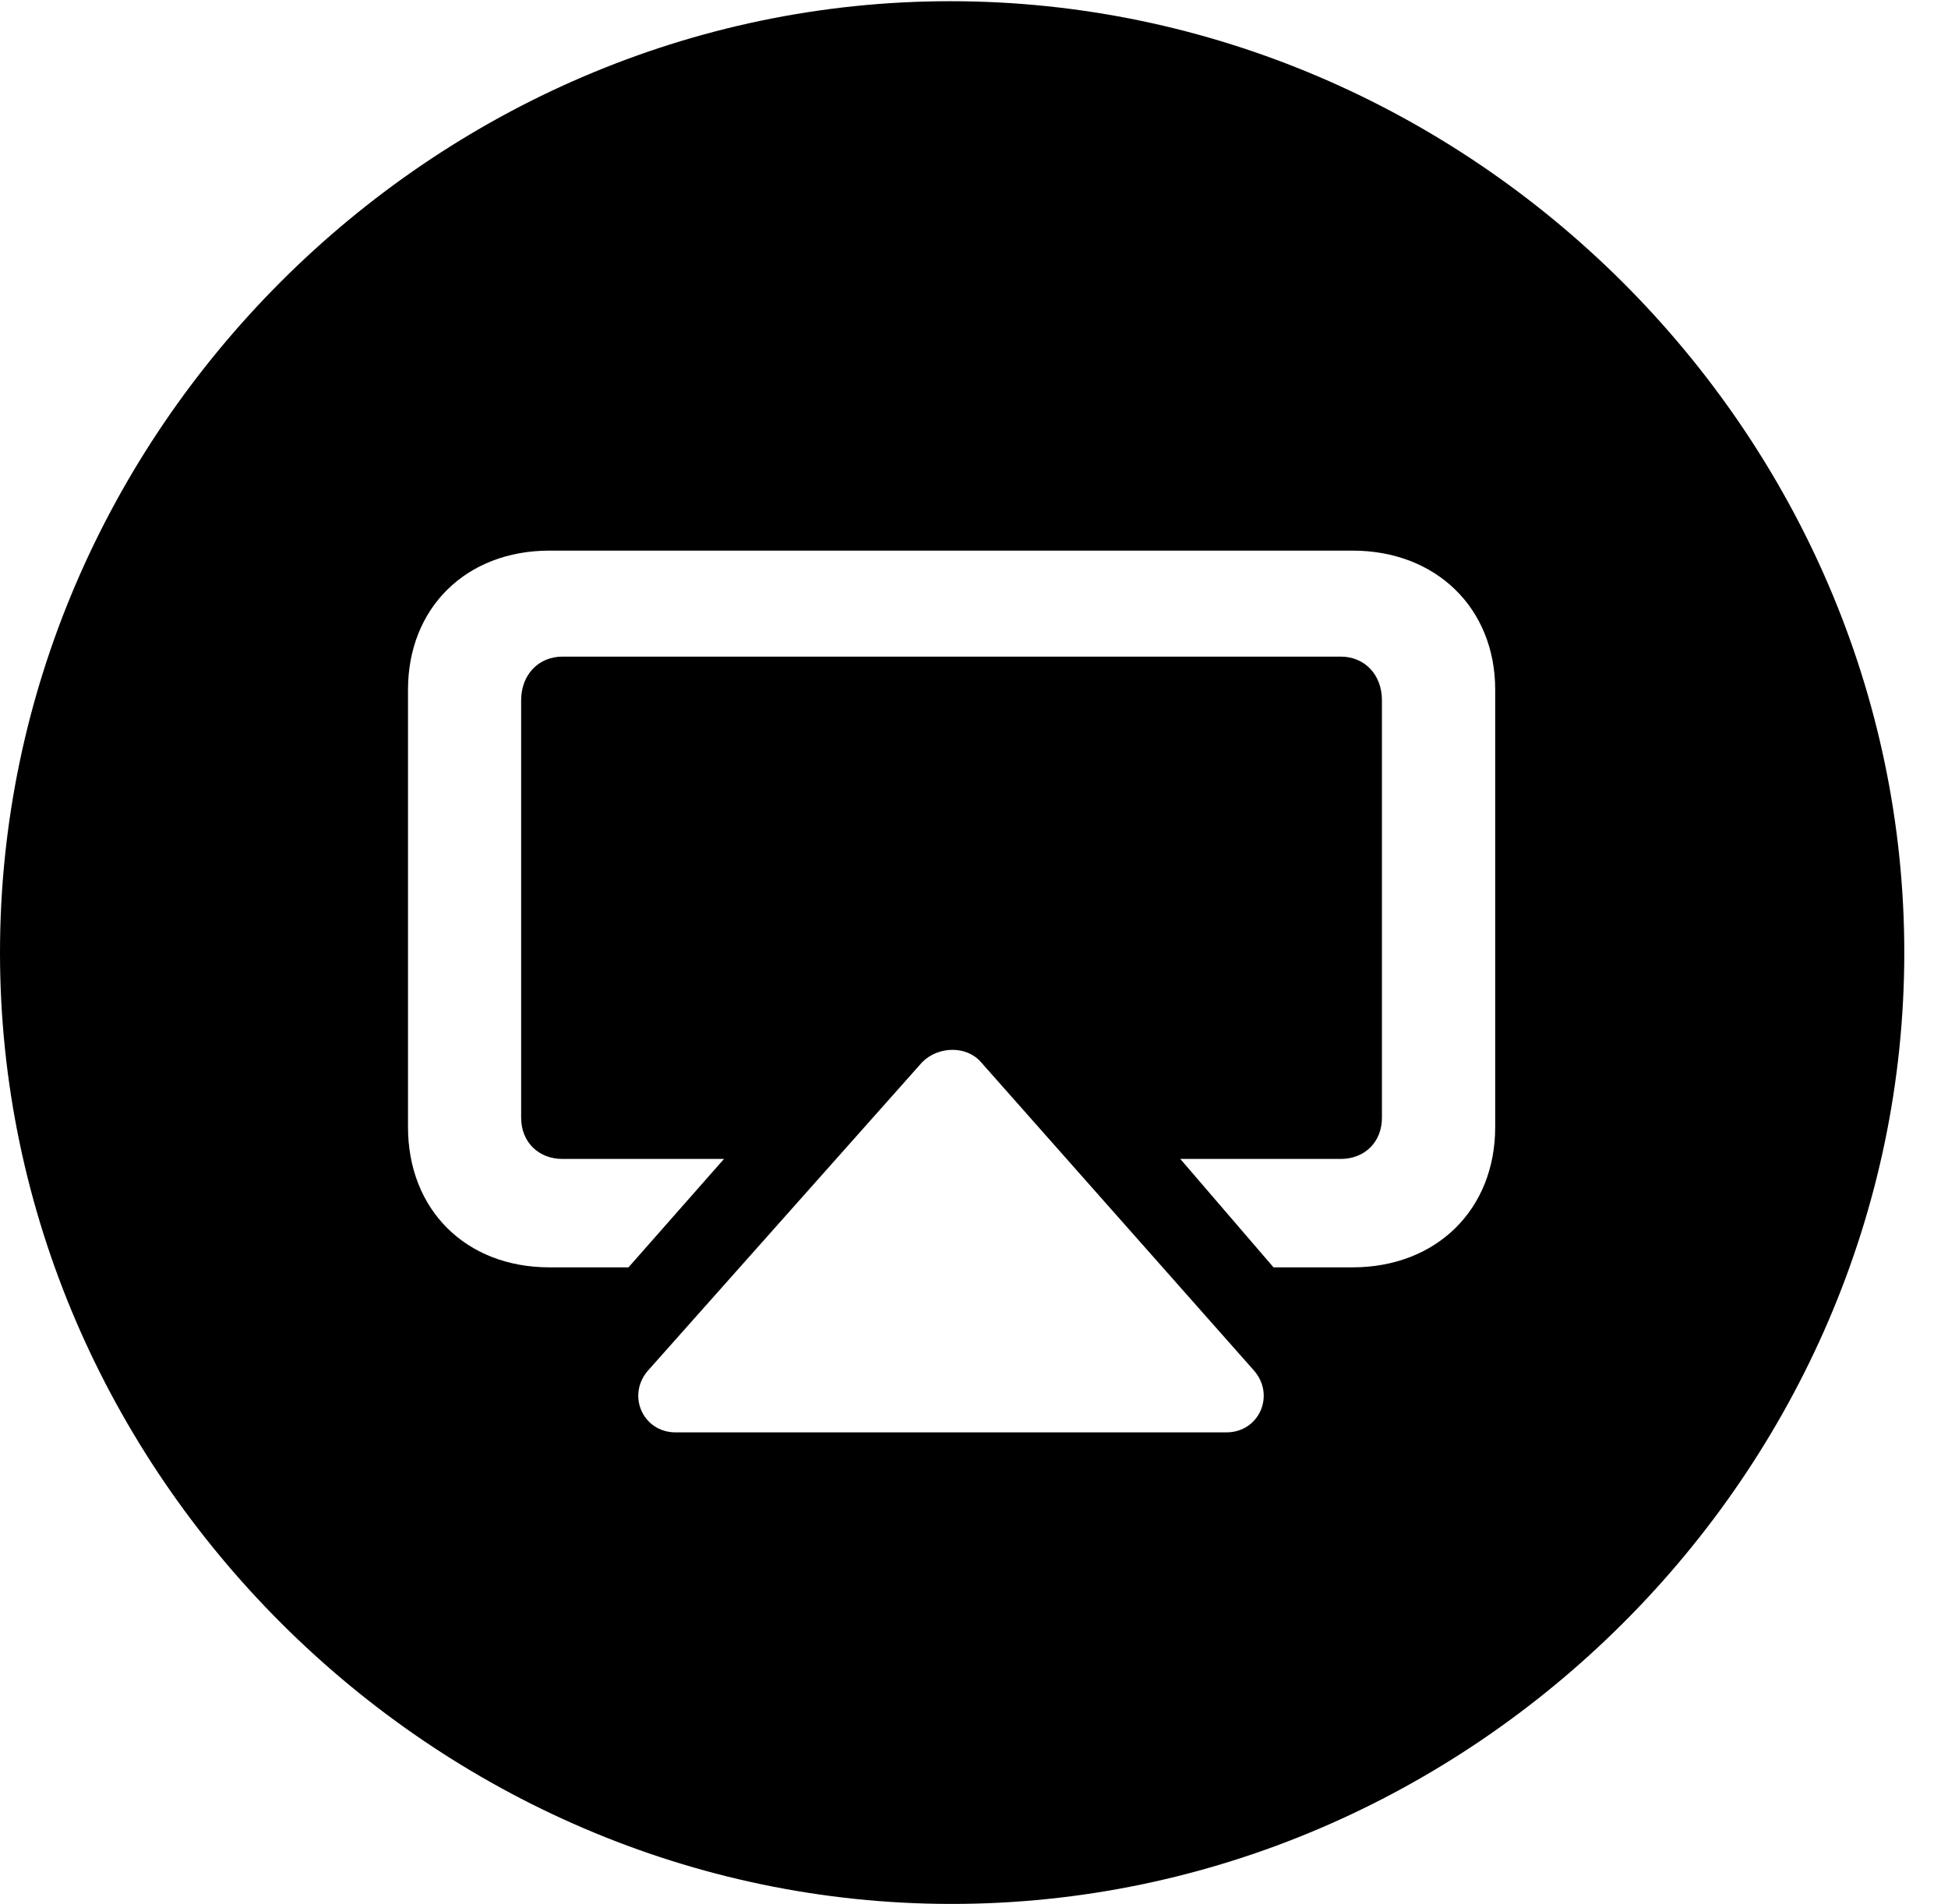 <svg version="1.1" xmlns="http://www.w3.org/2000/svg" xmlns:xlink="http://www.w3.org/1999/xlink" width="16.133" height="15.771" viewBox="0 0 16.133 15.771">
 <g>
  <rect height="15.771" opacity="0" width="16.133" x="0" y="0"/>
  <path d="M15.771 7.891C15.771 12.197 12.188 15.771 7.881 15.771C3.584 15.771 0 12.197 0 7.891C0 3.584 3.574 0.01 7.871 0.01C12.178 0.01 15.771 3.584 15.771 7.891ZM7.637 8.799L5.371 11.348C5.186 11.553 5.322 11.865 5.596 11.865L10.156 11.865C10.43 11.865 10.566 11.553 10.381 11.348L8.125 8.799C8.008 8.662 7.773 8.662 7.637 8.799ZM4.551 4.561C3.857 4.561 3.379 5.039 3.379 5.713L3.379 9.336C3.379 10.02 3.857 10.498 4.551 10.498L5.205 10.498L5.996 9.6L4.658 9.6C4.463 9.6 4.316 9.463 4.316 9.258L4.316 5.801C4.316 5.586 4.463 5.439 4.658 5.439L11.104 5.439C11.299 5.439 11.445 5.586 11.445 5.801L11.445 9.258C11.445 9.463 11.299 9.6 11.104 9.6L9.775 9.6L10.547 10.498L11.201 10.498C11.895 10.498 12.383 10.02 12.383 9.336L12.383 5.713C12.383 5.039 11.895 4.561 11.201 4.561Z" fill="currentColor"/>
 </g>
</svg>
